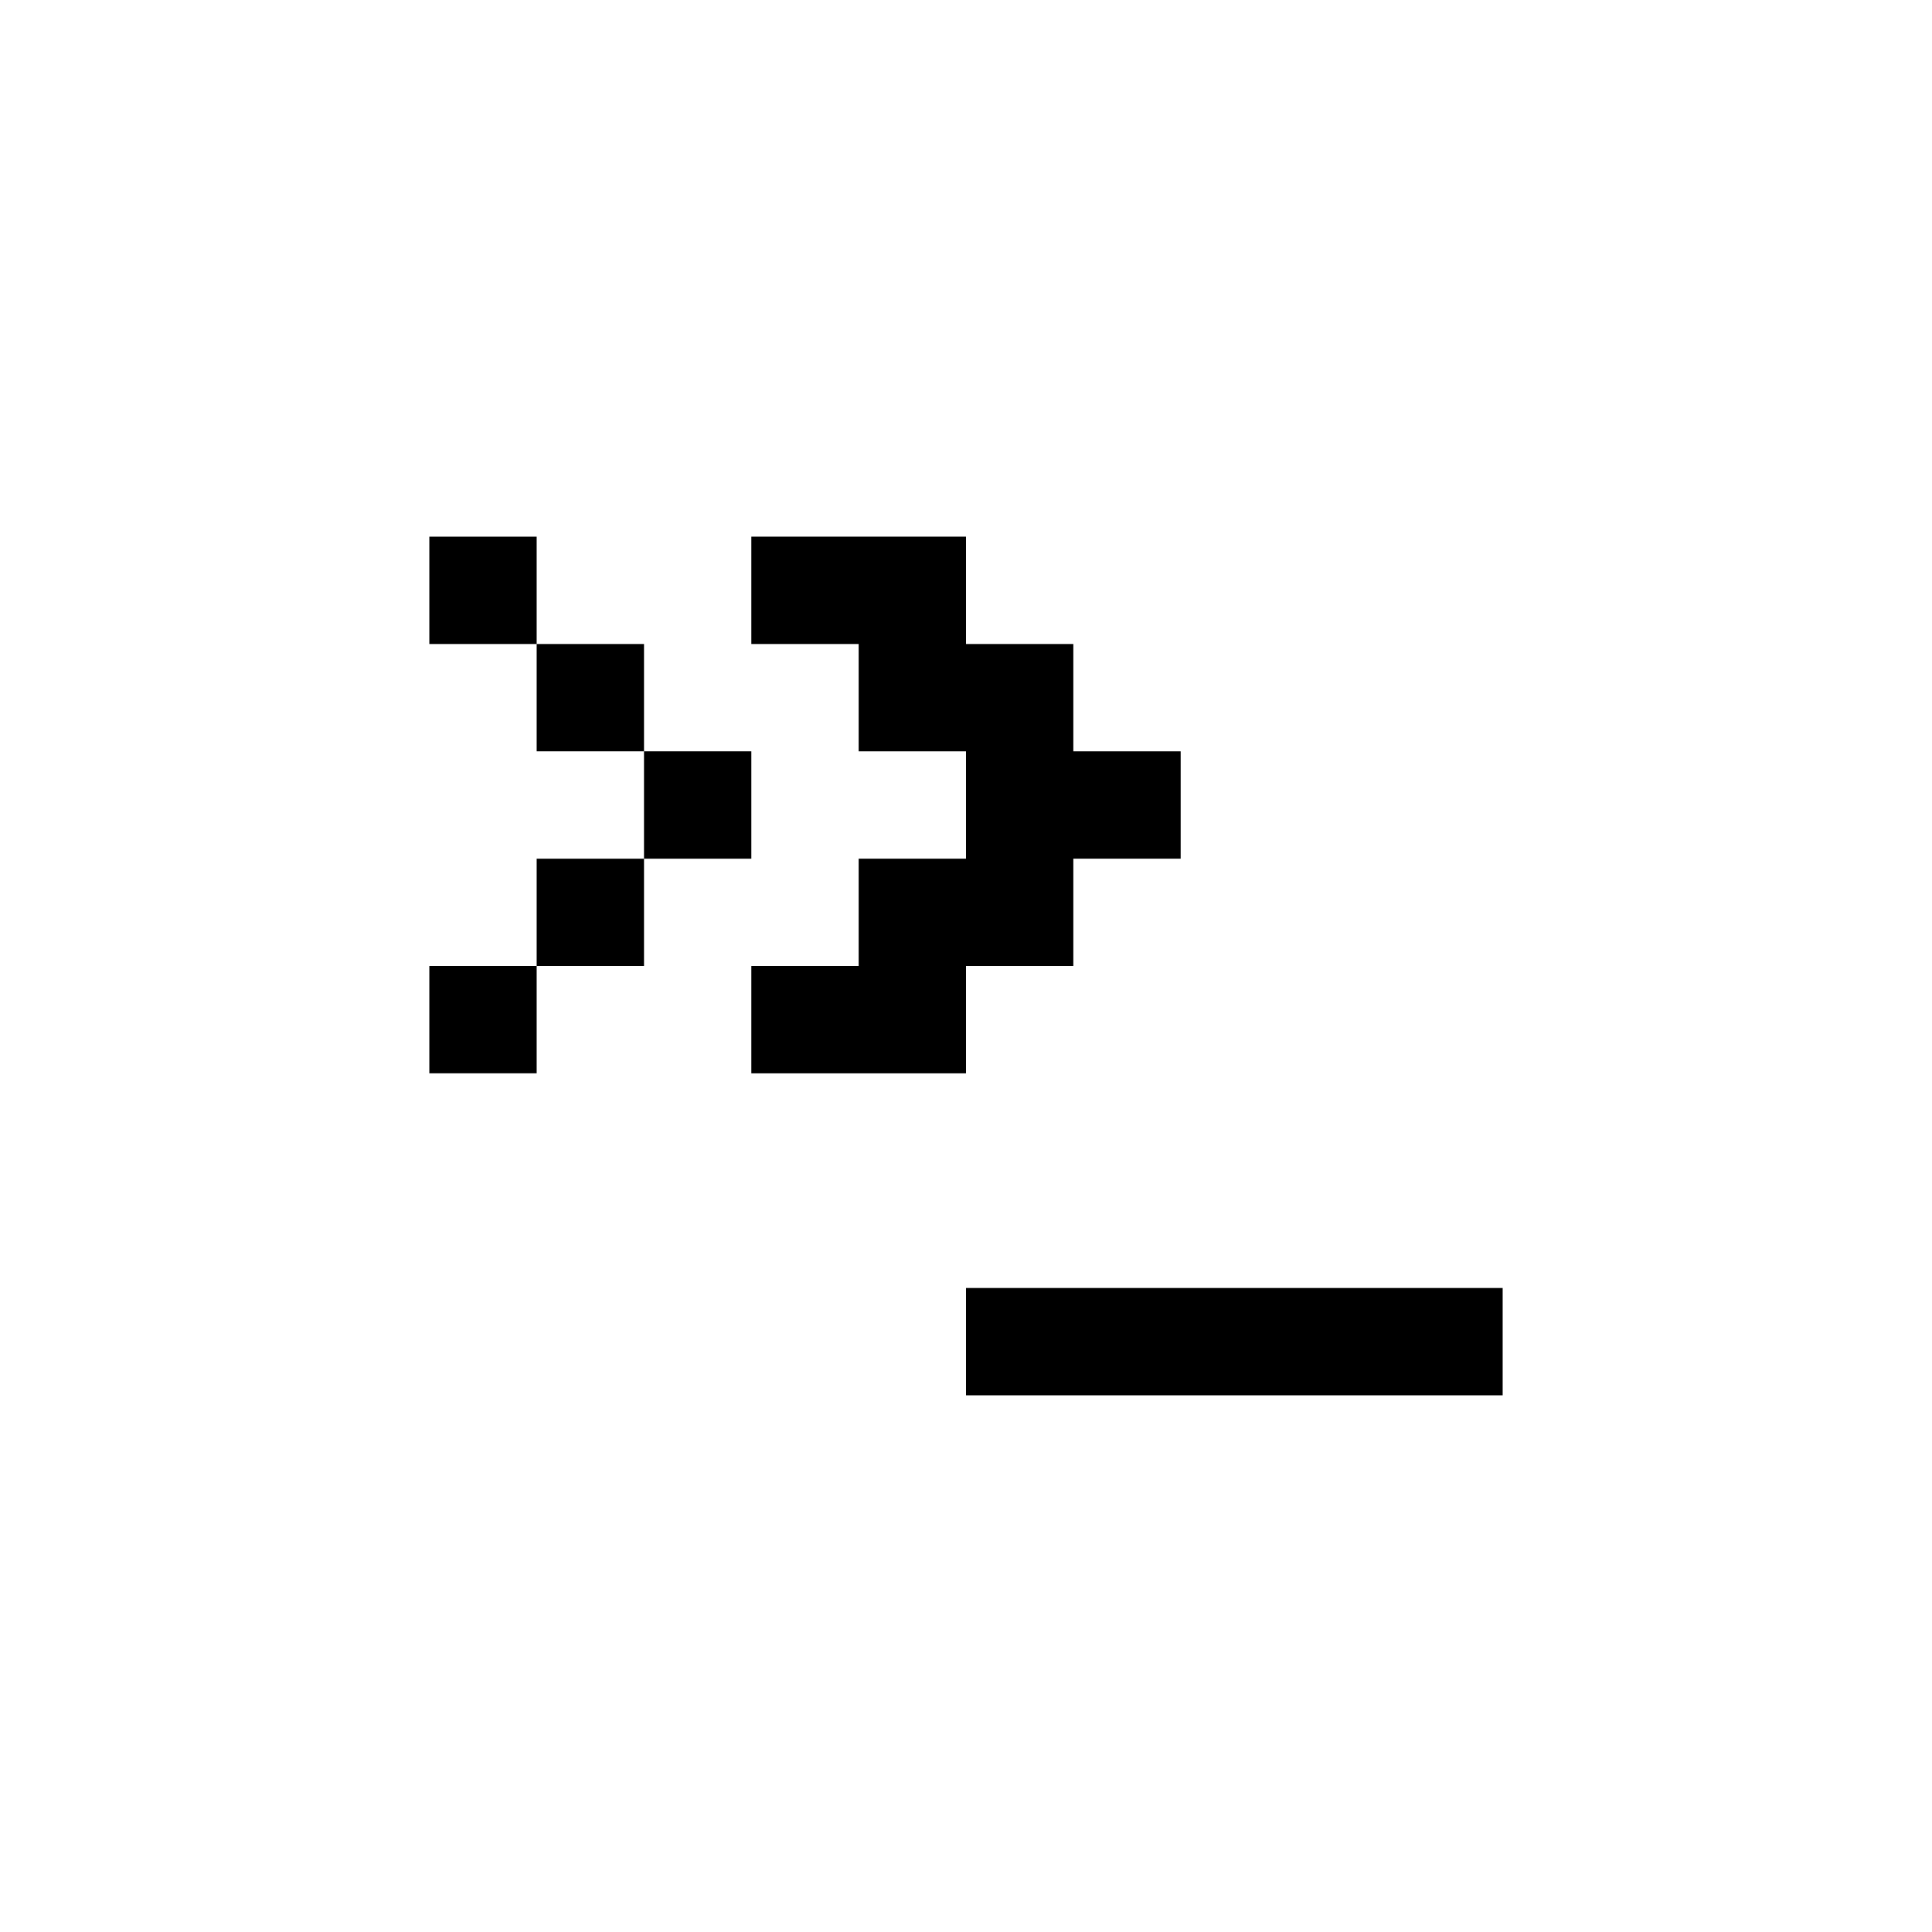 <svg xmlns="http://www.w3.org/2000/svg" fill="currentColor" viewBox="0 0 36 36"><path d="M10 16h2v2h-2zM12 14h2v2h-2zM10 12h2v2h-2zM8 10h2v2H8zM8 18h2v2H8zM18 24h10v2H18z" style="stroke-width:1.002;stroke-linecap:square;stroke-linejoin:round"></path><path d="M18 14h-2v-2h-2v-2h4v2h2v2h2v2h-2v2h-2v2h-4v-2h2v-2h2z" style="fill-opacity:1;stroke-width:1.002;stroke-linecap:square;stroke-linejoin:round"></path></svg>